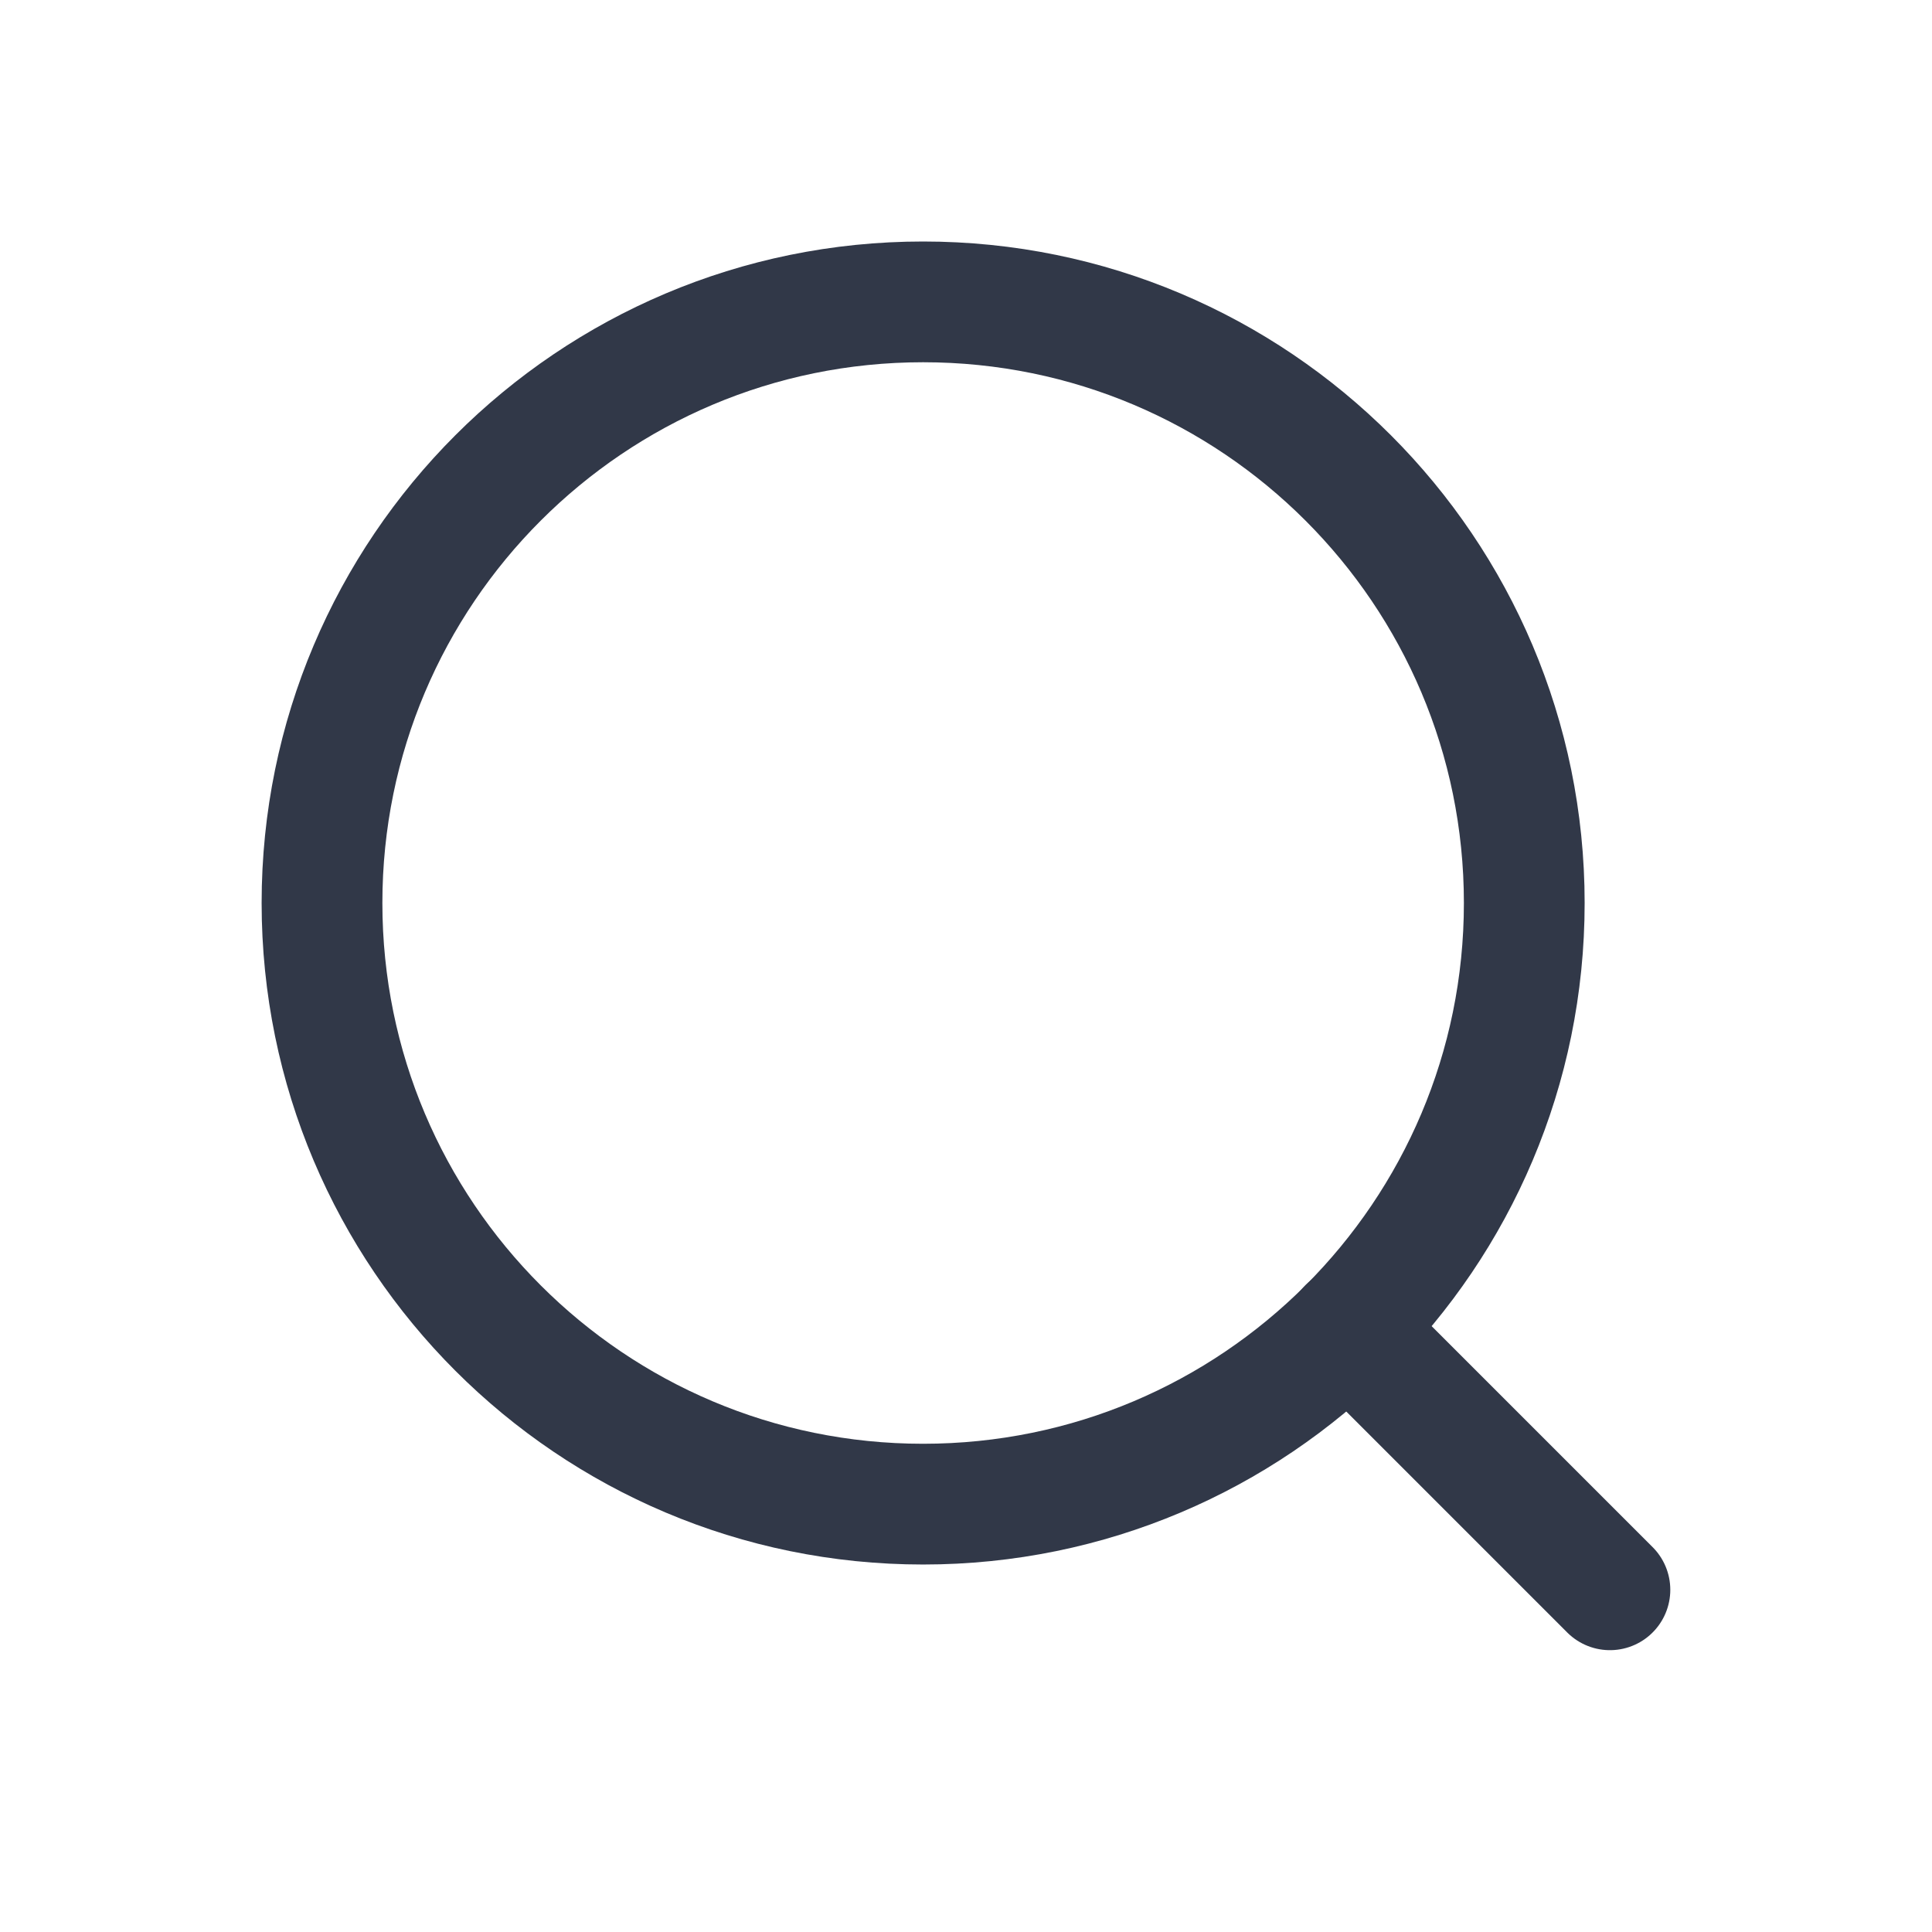 <svg width="24" height="24" viewBox="0 0 24 24" fill="none" xmlns="http://www.w3.org/2000/svg">
<g clip-path="url(#clip0_2710_4410)">
<path d="M11.467 18.685C15.592 18.685 18.935 15.342 18.935 11.217C18.935 7.093 15.592 3.75 11.467 3.75C7.343 3.75 4 7.093 4 11.217C4 15.342 7.343 18.685 11.467 18.685Z" stroke="#313848" stroke-width="1.5" stroke-miterlimit="10" stroke-linecap="round" stroke-linejoin="round"/>
<path d="M19.999 19.749L16.746 16.496" stroke="#313848" stroke-width="1.5" stroke-miterlimit="10" stroke-linecap="round" stroke-linejoin="round"/>
</g>
<defs>
<clipPath id="clip0_2710_4410">
<rect width="18" height="18" fill="white" transform="translate(3 3)"/>
</clipPath>
</defs>
</svg>
